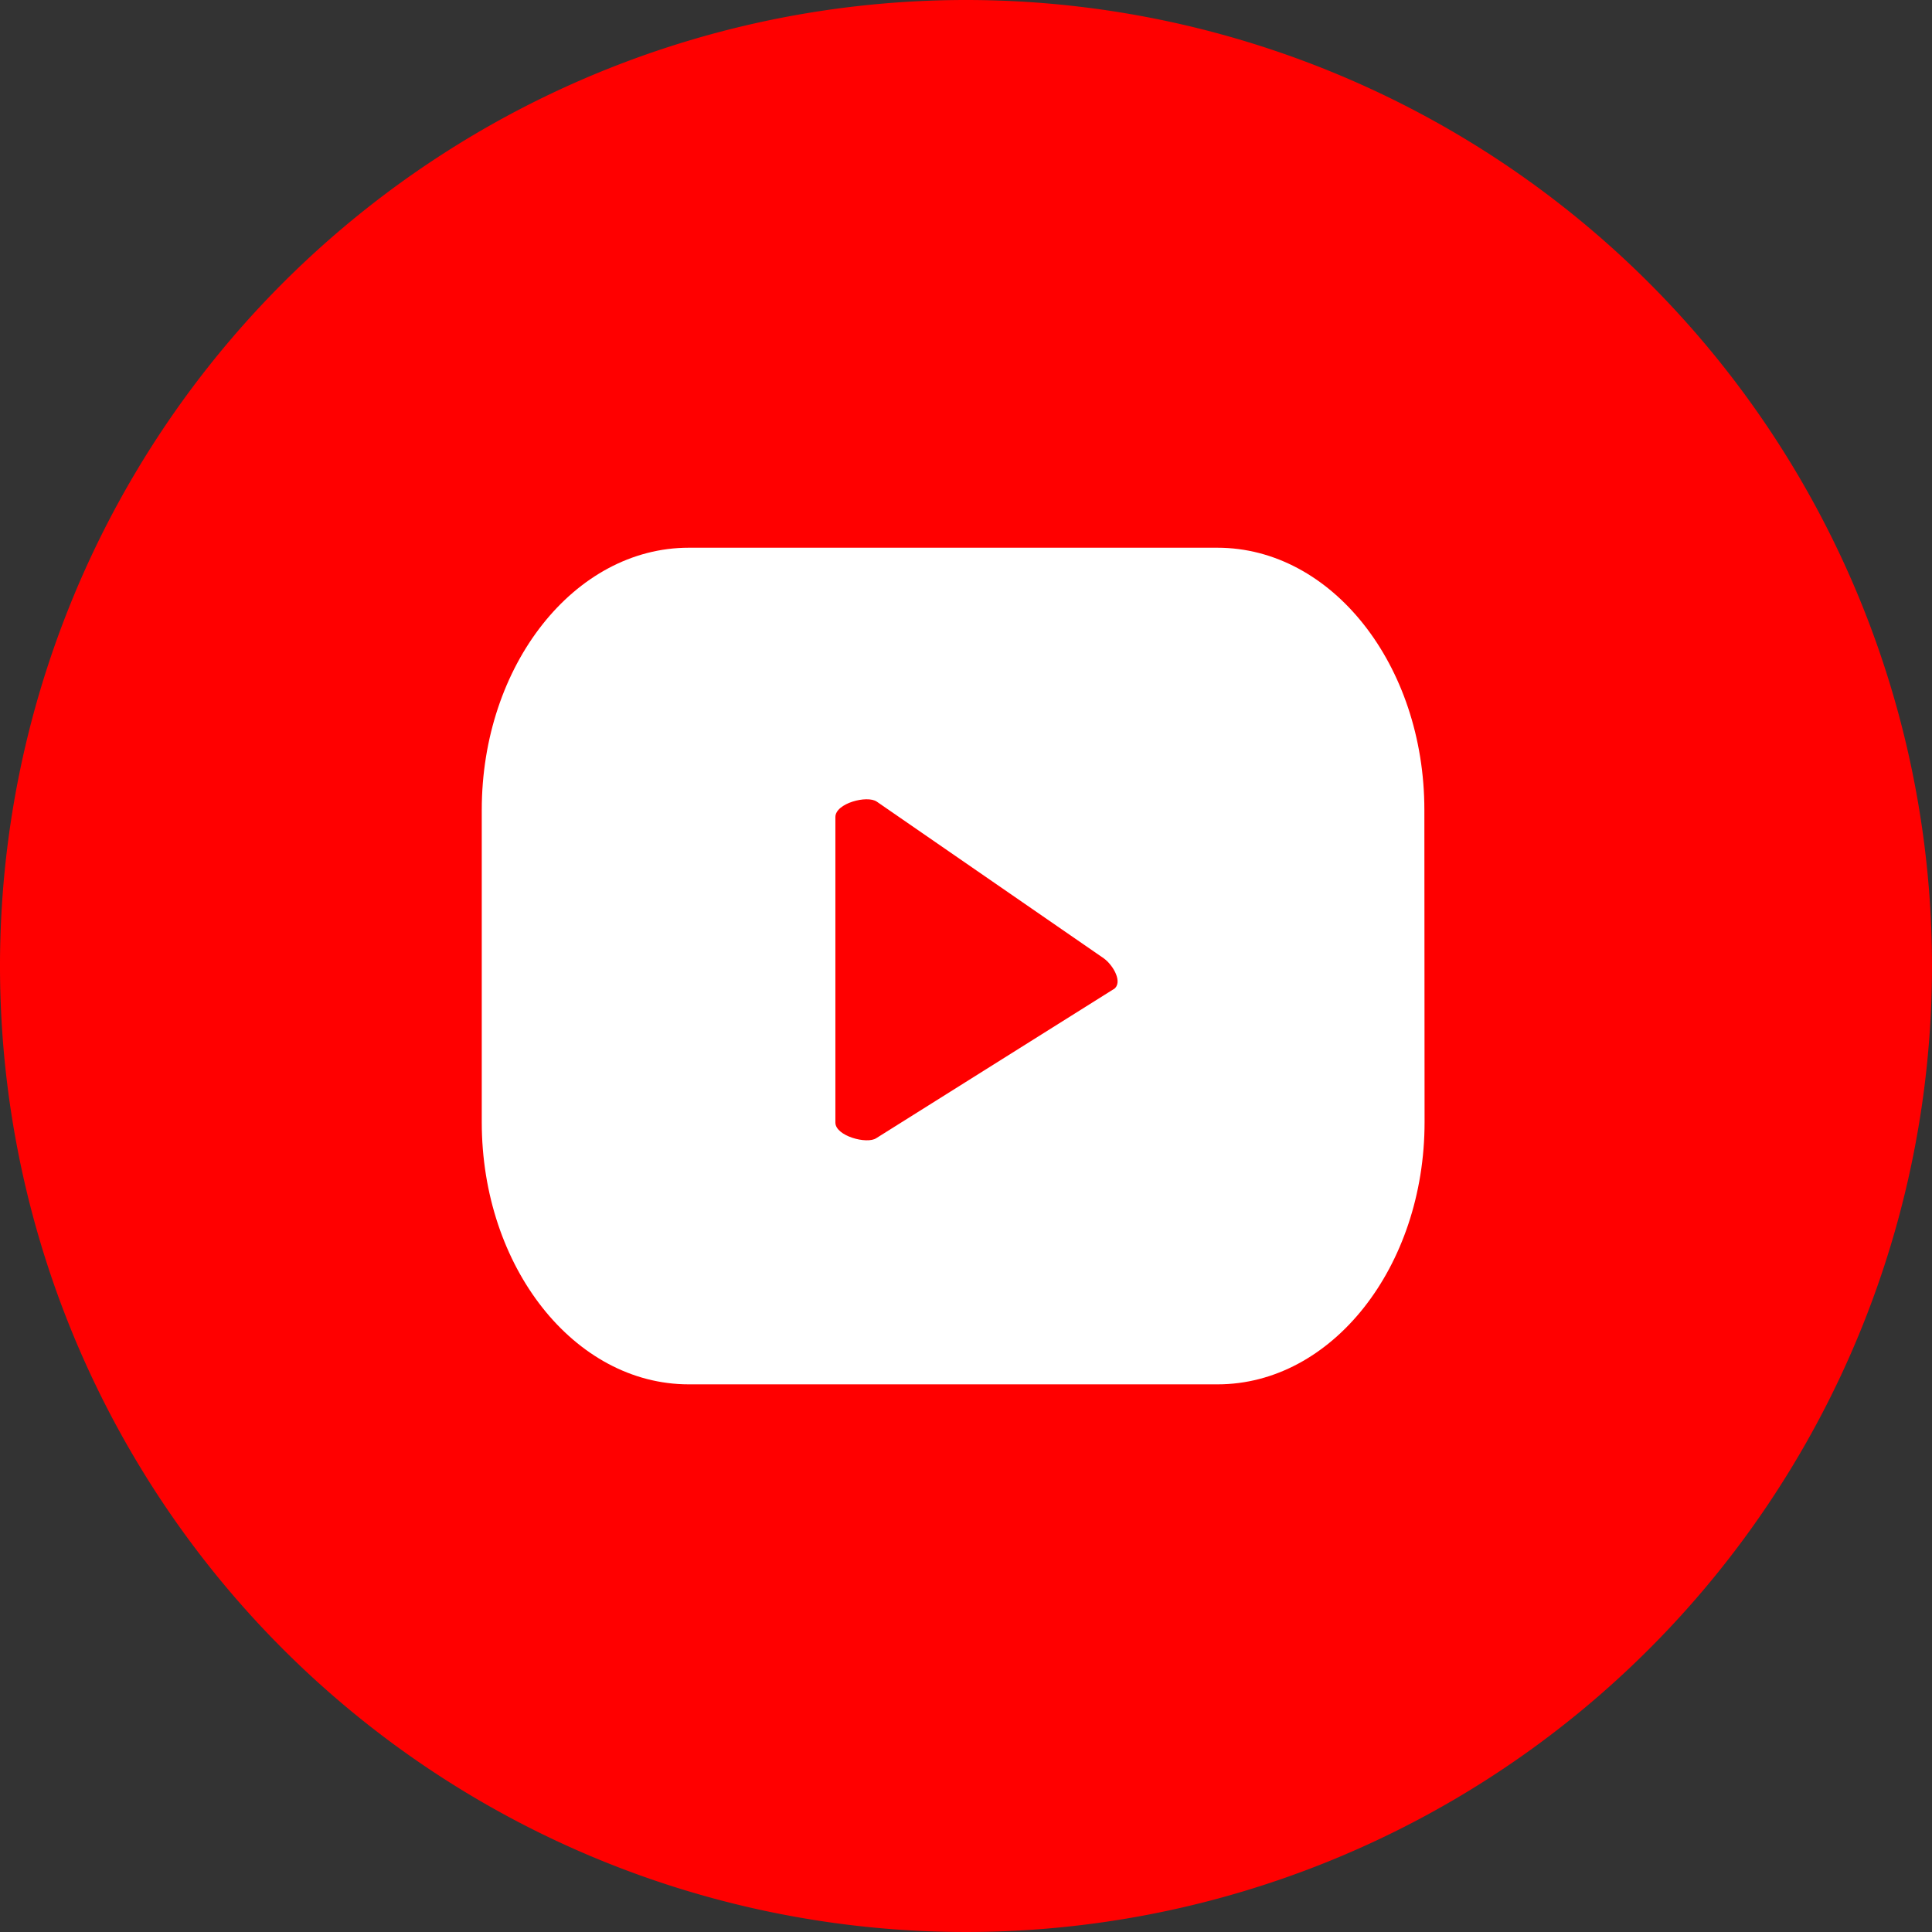 <svg id="Group_28073" data-name="Group 28073" xmlns="http://www.w3.org/2000/svg" width="28" height="28" viewBox="0 0 28 28">
  <rect x="0" y="0" width="28" height="28" fill="#333333" stroke="none"/>
  <path id="Path_127" data-name="Path 127" d="M28,341.491a14,14,0,1,1-14-14,14,14,0,0,1,14,14" transform="translate(0 -327.491)" fill="red"/>
  <path id="Path_128" data-name="Path 128" d="M21.461,342.209c0-2.1-1.342-3.8-3-3.8H10.8c-1.655,0-3,1.7-3,3.8v4.525c0,2.1,1.342,3.8,3,3.8h7.664c1.655,0,3-1.7,3-3.8Zm-4.507,2.6-3.436,2.157c-.135.092-.593-.031-.593-.226v-4.428c0-.2.461-.32.6-.223l3.29,2.271c.138.1.283.353.143.448" transform="translate(-0.818 -330.471)" fill="#fff"/>
</svg>
